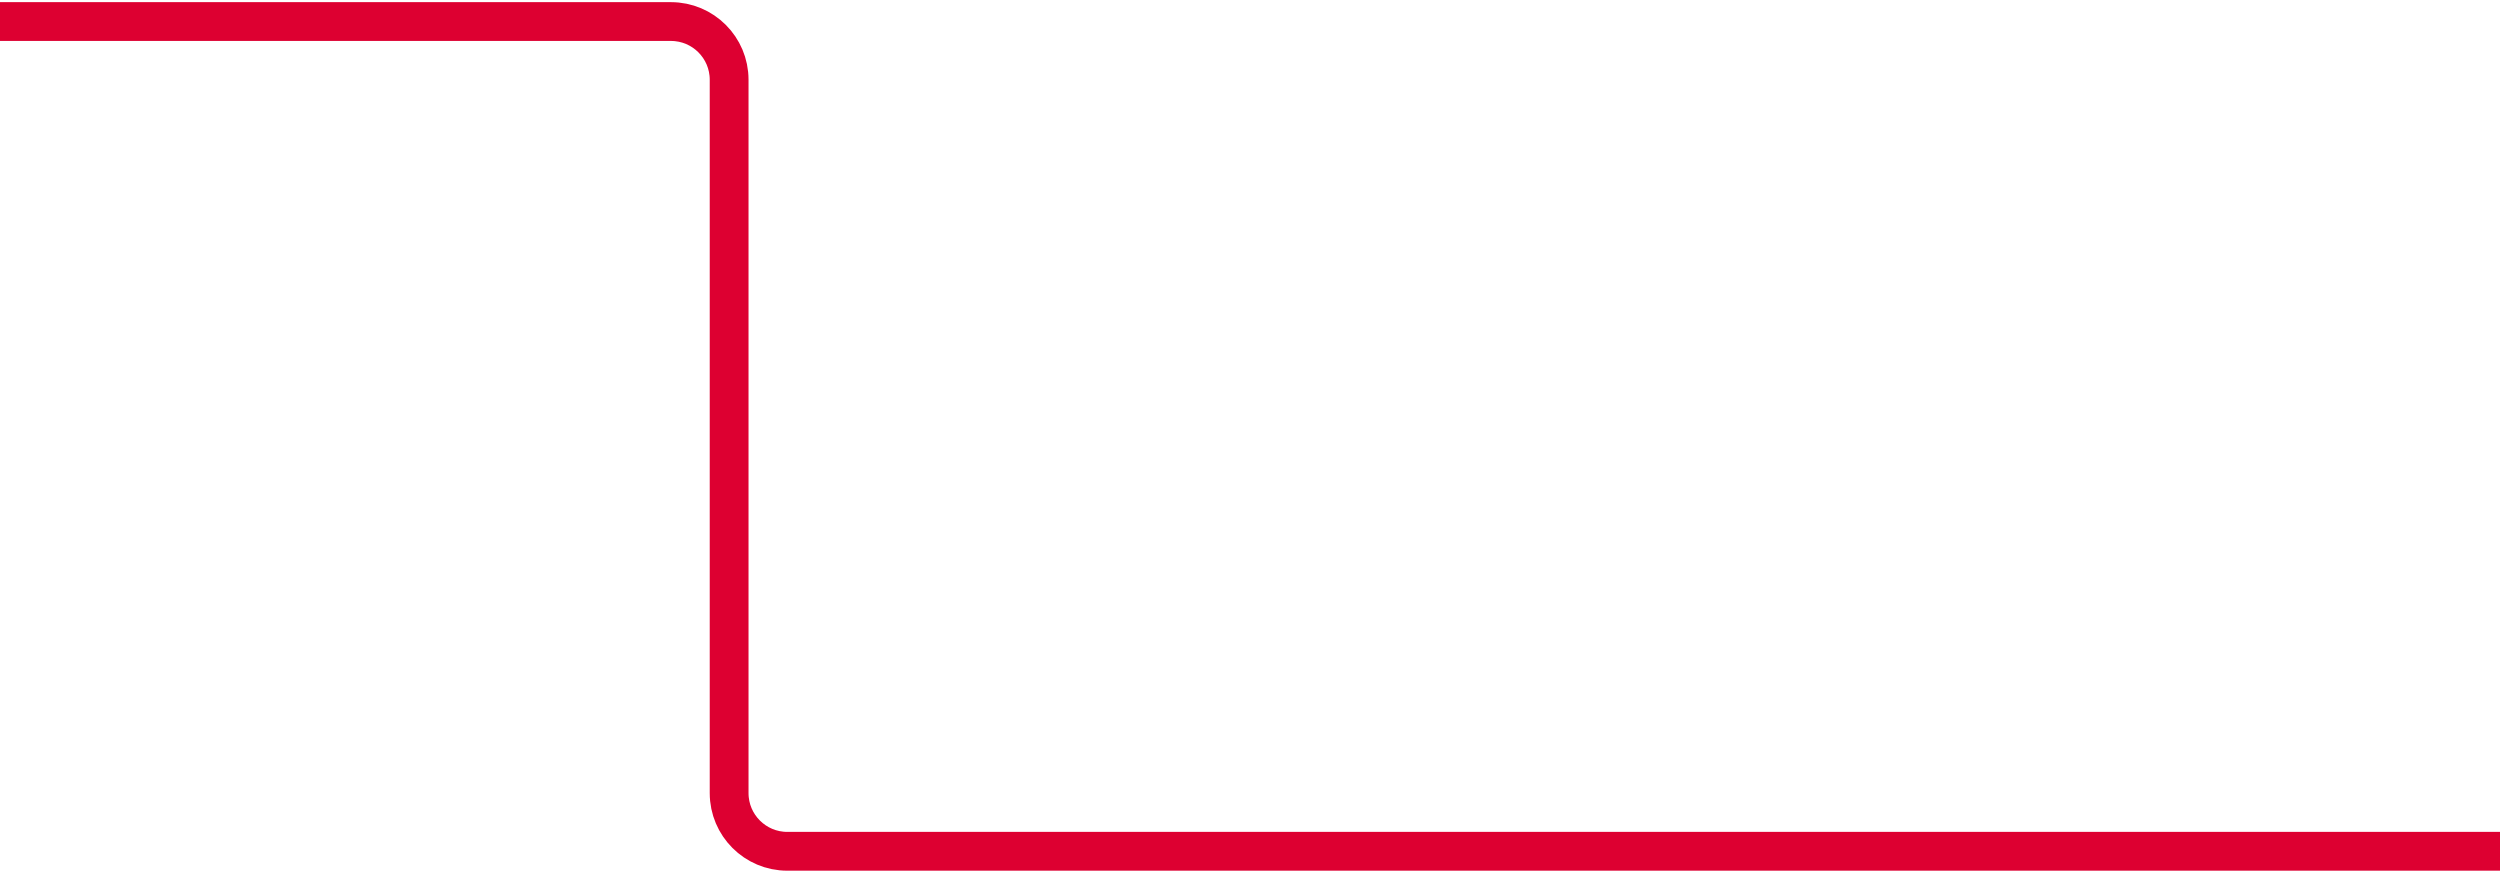 <?xml version="1.0" encoding="UTF-8" standalone="no"?>
<svg width="232px" height="81px" viewBox="0 0 232 81" version="1.1" xmlns="http://www.w3.org/2000/svg" xmlns:xlink="http://www.w3.org/1999/xlink">
    <!-- Generator: Sketch 50.2 (55047) - http://www.bohemiancoding.com/sketch -->
    <title>Path 58 Copy</title>
    <desc>Created with Sketch.</desc>
    <defs></defs>
    <g id="Page-1" stroke="none" stroke-width="1" fill="none" fill-rule="evenodd">
        <path d="M0,79 L62.263,79 C65.245,79 67.663,76.582 67.663,73.6 L67.663,7.4 C67.663,4.418 70.081,2 73.063,2 L232,2" id="Path-58-Copy" stroke="#DD0031" stroke-width="3.6" transform="translate(116, 40.5) scale(1, -1) translate(-116, -40.5) "></path>
    </g>
</svg>